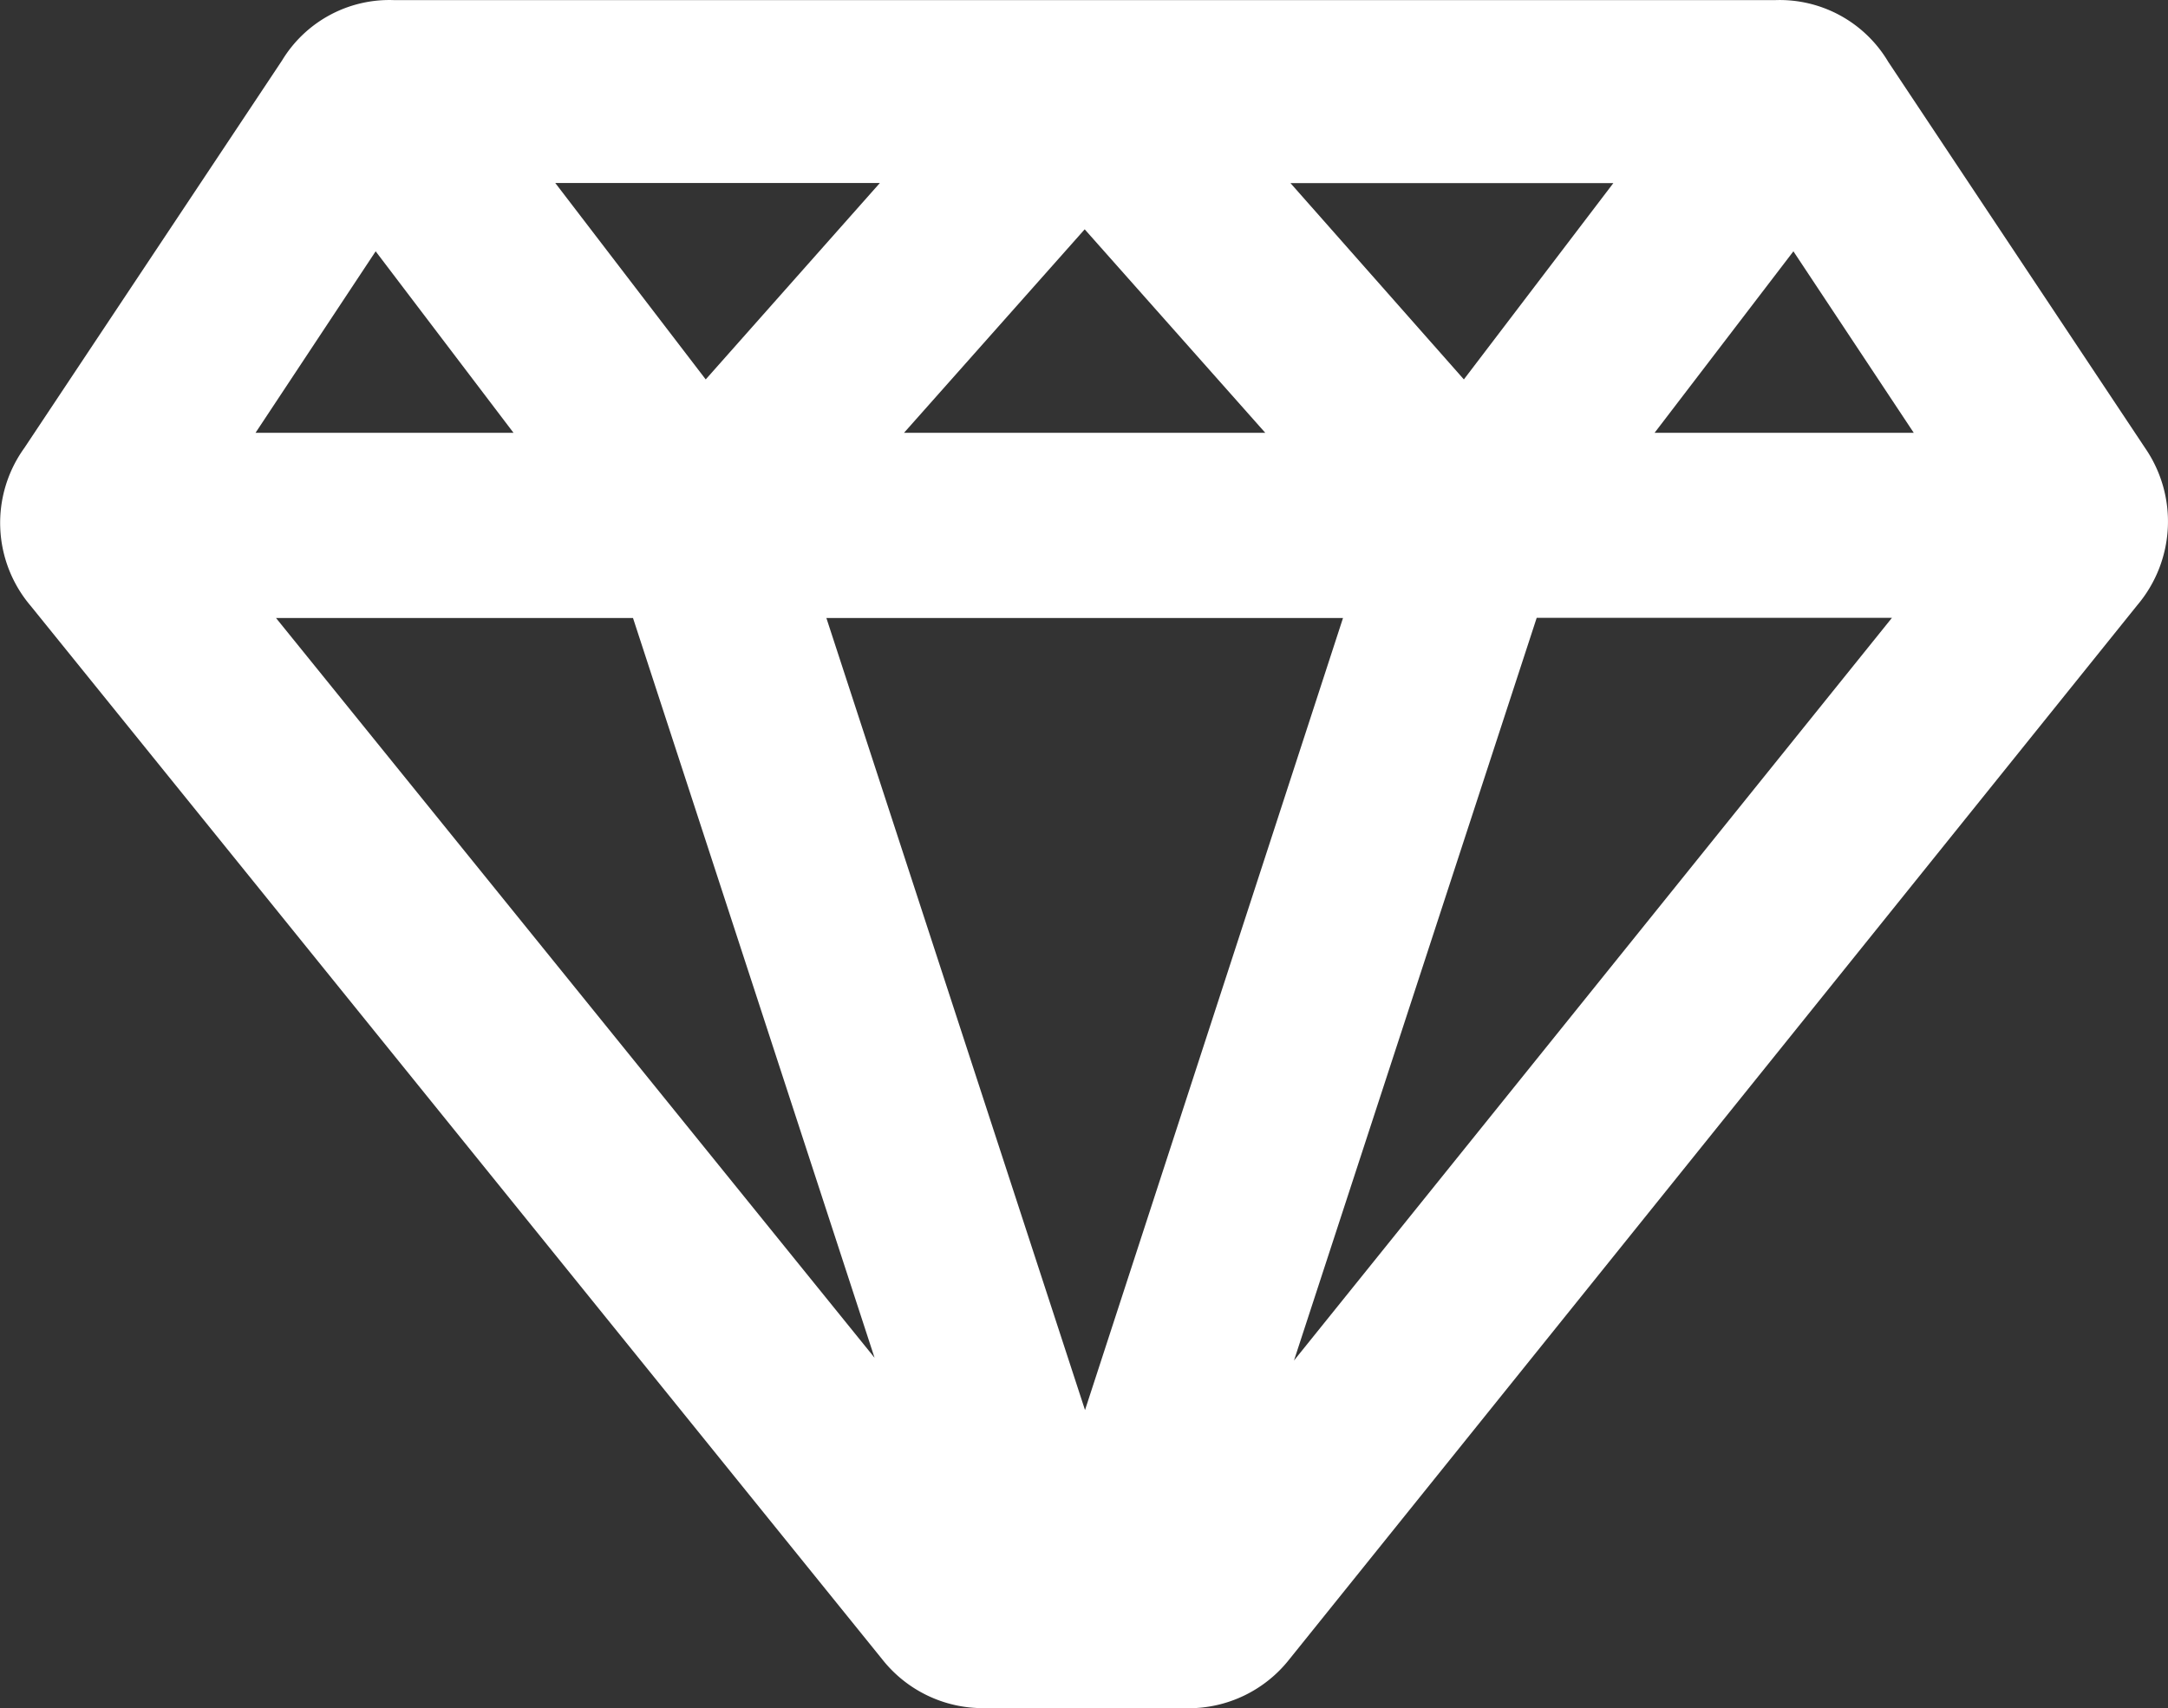 <svg xmlns="http://www.w3.org/2000/svg" width="20.303" height="16" viewBox="0 0 20.303 16">
  <rect x="0" y="0" width="20.303" height="16" fill="#333333" stroke="none"/>
  <path id="Caminho_3776" data-name="Caminho 3776" d="M618.45,185.211a1.2,1.2,0,0,1-.949-.456l-7.975-9.868a1.2,1.2,0,0,1-.06-1.48l2.413-3.629a1.175,1.175,0,0,1,1.049-.566h12.935a1.182,1.182,0,0,1,1.058.578l2.406,3.618a1.213,1.213,0,0,1-.074,1.472l-7.94,9.873a1.2,1.2,0,0,1-.951.459Zm.949-2.792L621.815,175h-4.838Zm1.957-.464,5.6-6.957h-3.327Zm-3.928-.026L615.166,175h-3.343Zm9.732-8.664-1.127-1.7-1.3,1.7Zm-6.073,0-1.691-1.906-1.692,1.906Zm-7.04,0-1.291-1.7-1.125,1.7Zm1.8-.5,1.631-1.84h-3.04Zm7.1,0,1.4-1.839h-3.024Z" transform="translate(-609.238 -169.211)" fill="#fff"/>
</svg>
